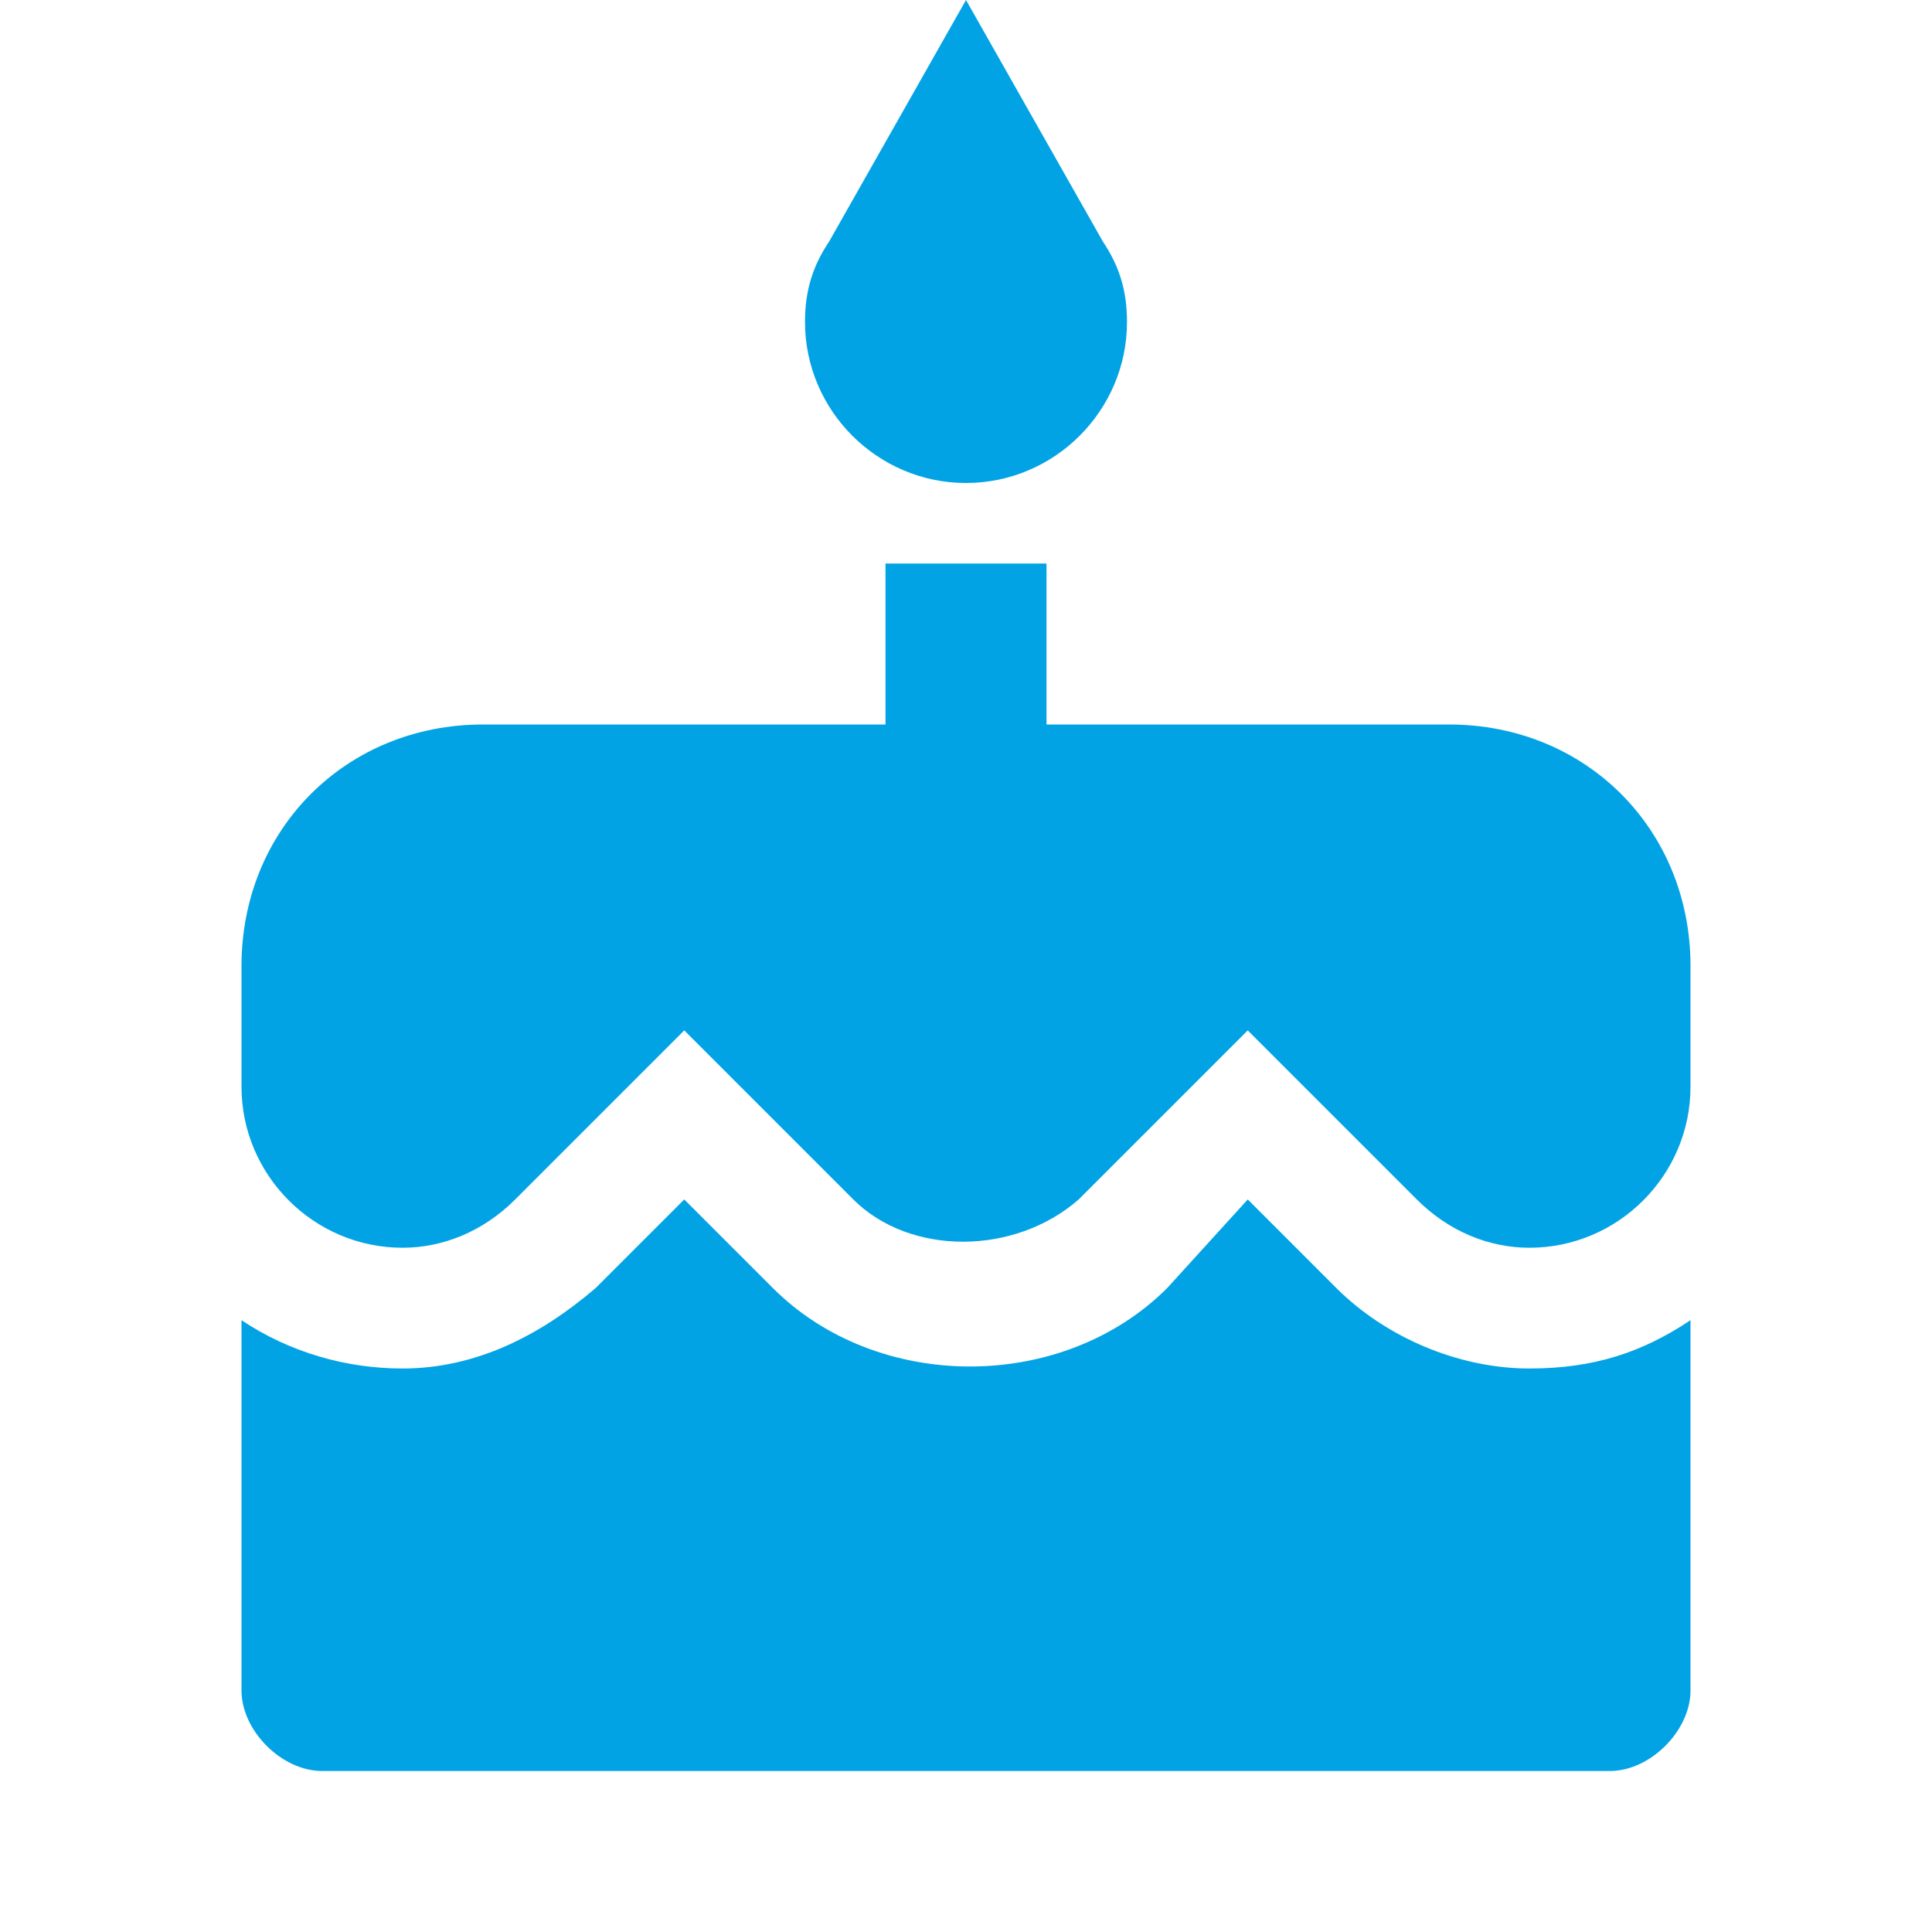 <?xml version="1.0" encoding="utf-8"?>
<!-- Generator: Adobe Illustrator 22.0.0, SVG Export Plug-In . SVG Version: 6.00 Build 0)  -->
<svg version="1.1" id="Layer_1" xmlns="http://www.w3.org/2000/svg" xmlns:xlink="http://www.w3.org/1999/xlink" x="0px" y="0px"
	 viewBox="0 0 24 24" style="enable-background:new 0 0 24 24;" xml:space="preserve">
<style type="text/css">
	.st0{fill:#02A3E5;}
</style>
<path class="st0" d="M12,6c1.1,0,2-0.9,2-2c0-0.4-0.1-0.7-0.3-1L12,0l-1.7,3C10.1,3.3,10,3.6,10,4C10,5.1,10.9,6,12,6z M16.6,16
	l-1.1-1.1L14.5,16c-1.3,1.3-3.6,1.3-4.9,0l-1.1-1.1L7.4,16c-0.7,0.6-1.5,1-2.4,1c-0.7,0-1.4-0.2-2-0.6V21c0,0.5,0.5,1,1,1h16
	c0.5,0,1-0.5,1-1v-4.6c-0.6,0.4-1.2,0.6-2,0.6C18.1,17,17.2,16.6,16.6,16z M18,9h-5V7h-2v2H6c-1.7,0-3,1.3-3,3v1.5c0,1.1,0.9,2,2,2
	c0.5,0,1-0.2,1.4-0.6l2.1-2.1l2.1,2.1c0.7,0.7,2,0.7,2.8,0l2.1-2.1l2.1,2.1c0.4,0.4,0.9,0.6,1.4,0.6c1.1,0,2-0.9,2-2V12
	C21,10.3,19.7,9,18,9z"/>
</svg>
